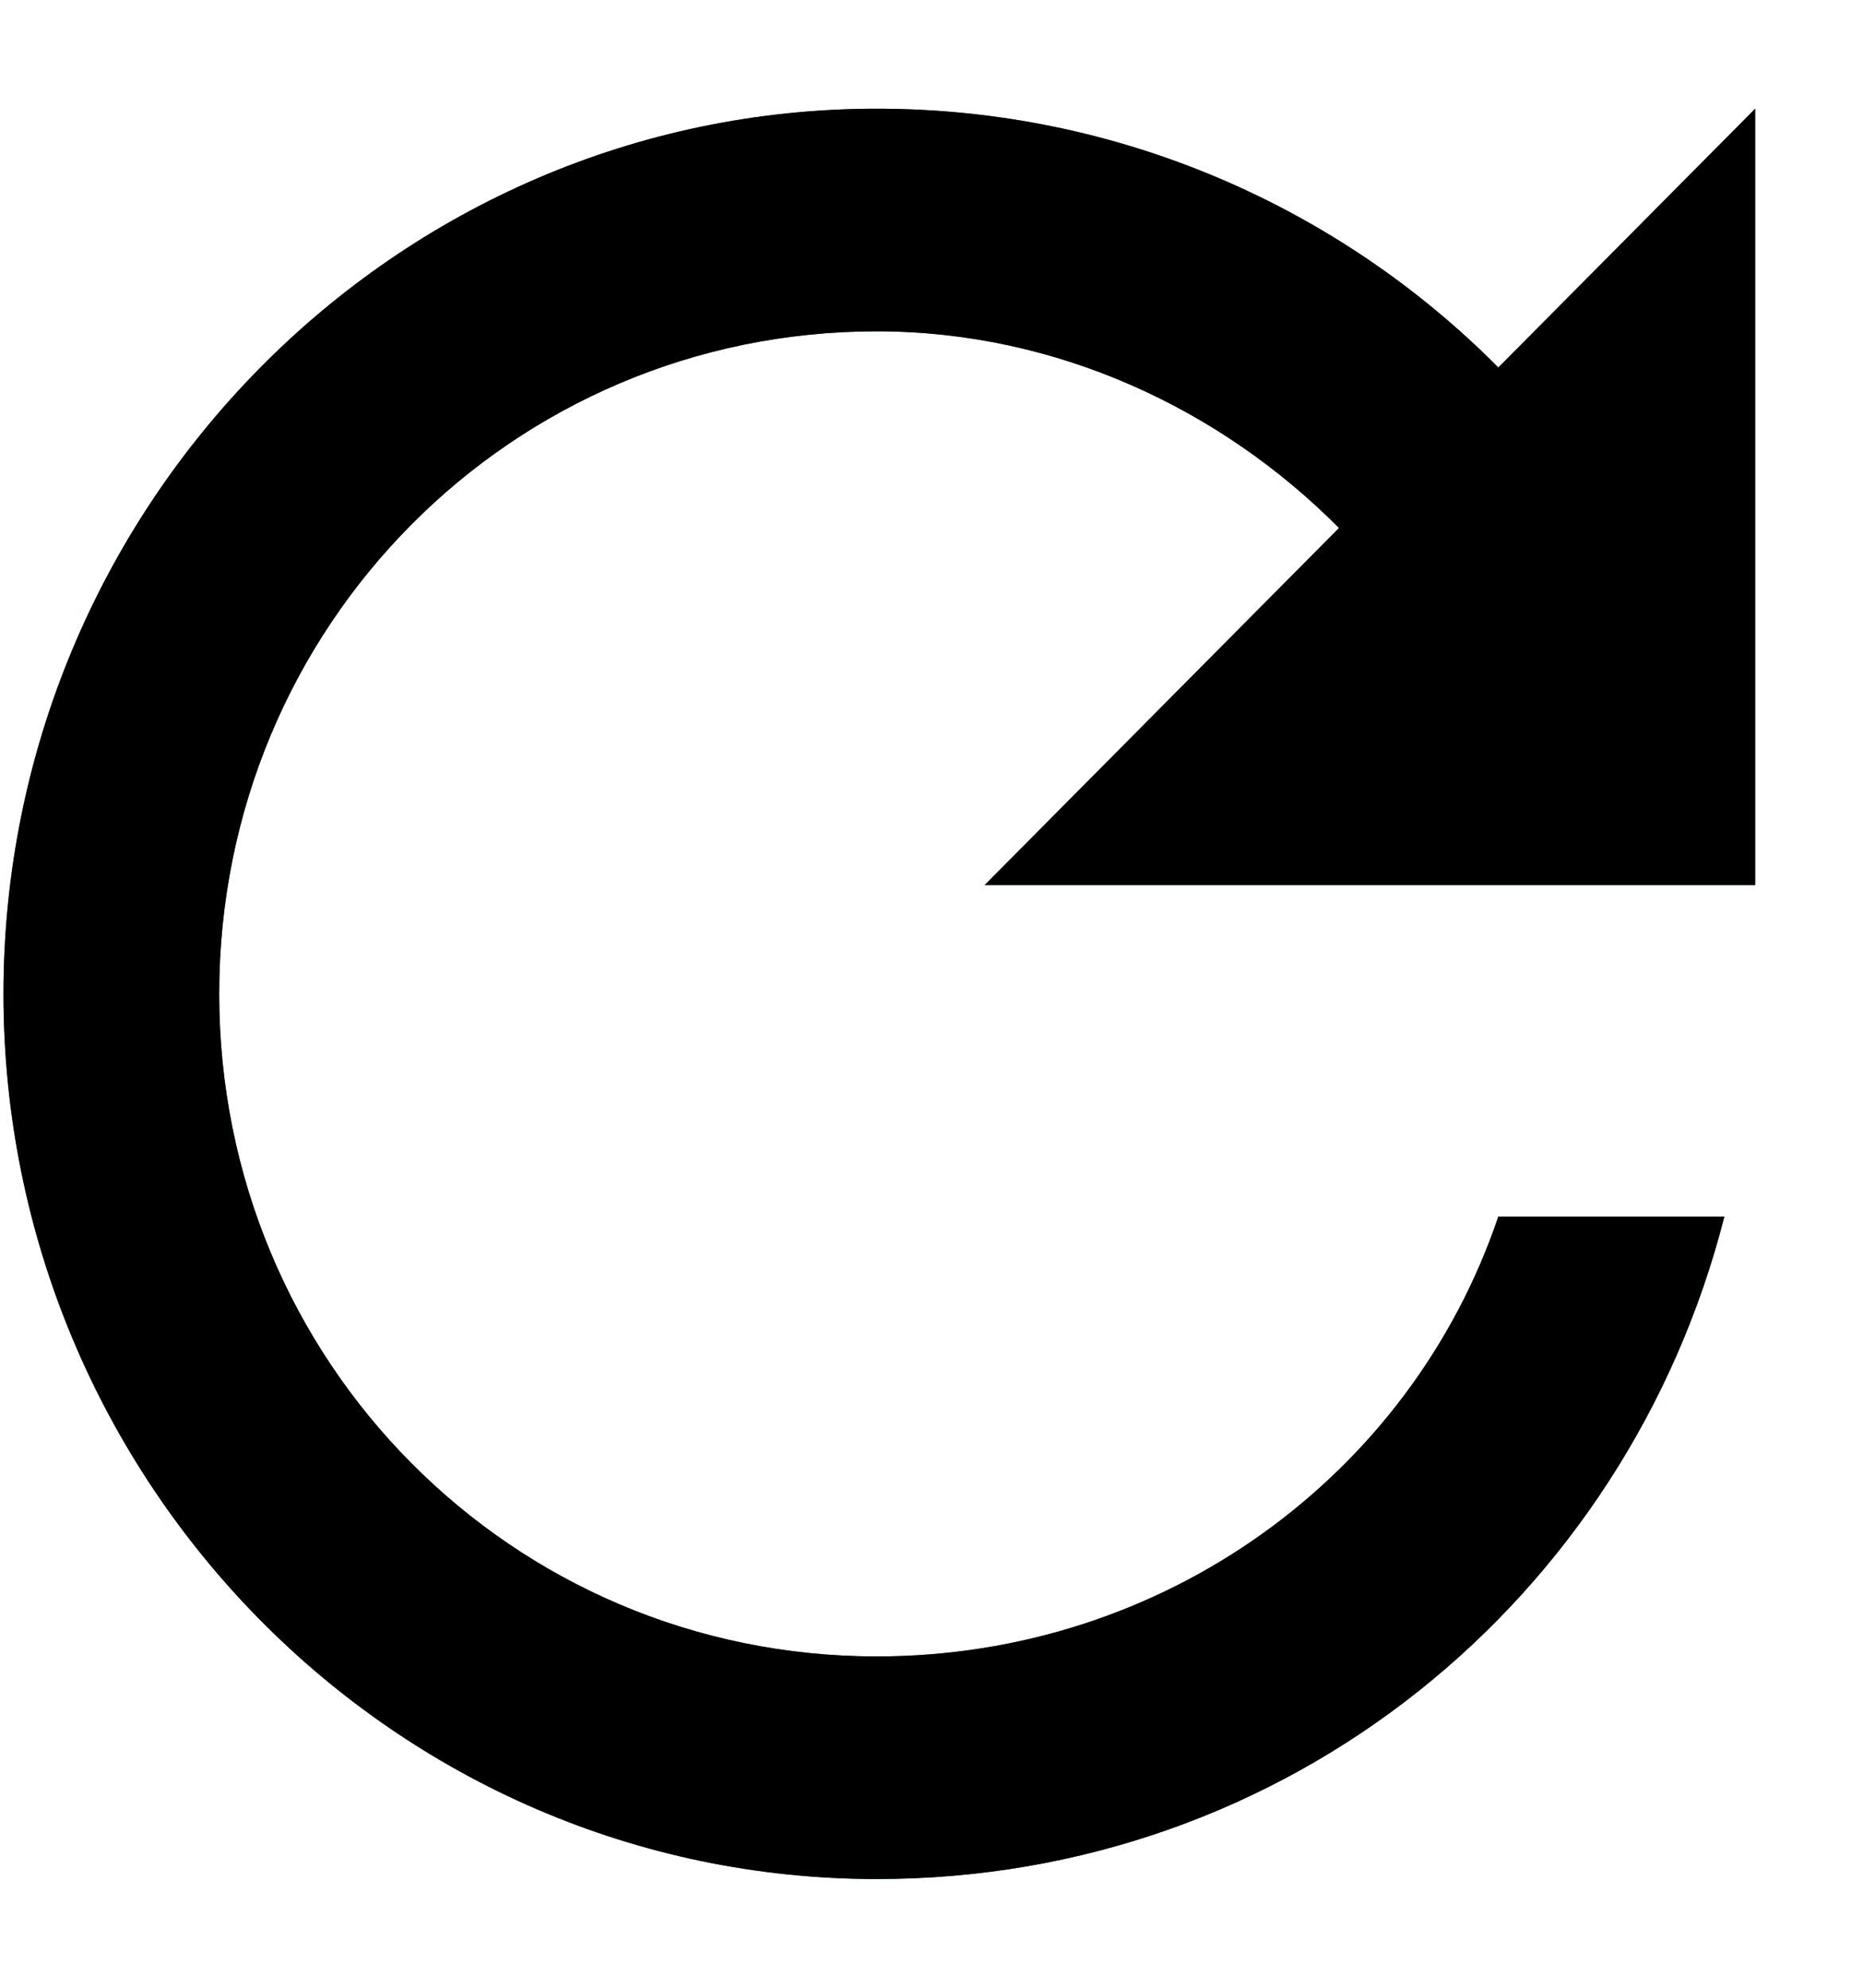 <?xml version="1.0" encoding="UTF-8"?>
<svg width="15px" height="16px" viewBox="0 0 15 16" version="1.1" xmlns="http://www.w3.org/2000/svg" xmlns:xlink="http://www.w3.org/1999/xlink">
    <!-- Generator: Sketch 46.1 (44463) - http://www.bohemiancoding.com/sketch -->
    <title>refresh</title>
    <desc>Created with Sketch.</desc>
    <defs></defs>
    <g id="Style-guide" stroke="none" stroke-width="1" fill="none" fill-rule="evenodd">
        <g id="36-Library" transform="translate(-215, -486)" fill-rule="nonzero">
            <g id="refresh" transform="translate(215, 486)">
                <path d="M12.064,2.958 L14.132,0.875 L14.132,7.124 L7.928,7.124 L10.781,4.25 C9.83,3.292 8.507,2.667 7.059,2.667 C4.122,2.667 1.765,5.042 1.765,8 C1.765,10.958 4.122,13.333 7.059,13.333 C9.375,13.333 11.36,11.875 12.064,9.792 L13.884,9.792 C13.098,12.876 10.369,15.125 7.06,15.125 C3.172,15.125 0.028,11.917 0.028,8 C0.028,4.083 3.172,0.875 7.06,0.875 C9.004,0.875 10.782,1.667 12.064,2.958 L12.064,2.958 Z" id="Shape" fill="#1E766F"></path>
                <path d="M12.064,2.958 L14.132,0.875 L14.132,7.124 L7.928,7.124 L10.781,4.25 C9.83,3.292 8.507,2.667 7.059,2.667 C4.122,2.667 1.765,5.042 1.765,8 C1.765,10.958 4.122,13.333 7.059,13.333 C9.375,13.333 11.36,11.875 12.064,9.792 L13.884,9.792 C13.098,12.876 10.369,15.125 7.06,15.125 C3.172,15.125 0.028,11.917 0.028,8 C0.028,4.083 3.172,0.875 7.06,0.875 C9.004,0.875 10.782,1.667 12.064,2.958 L12.064,2.958 Z" id="Shape" fill="#000000"></path>
            </g>
        </g>
    </g>
</svg>
